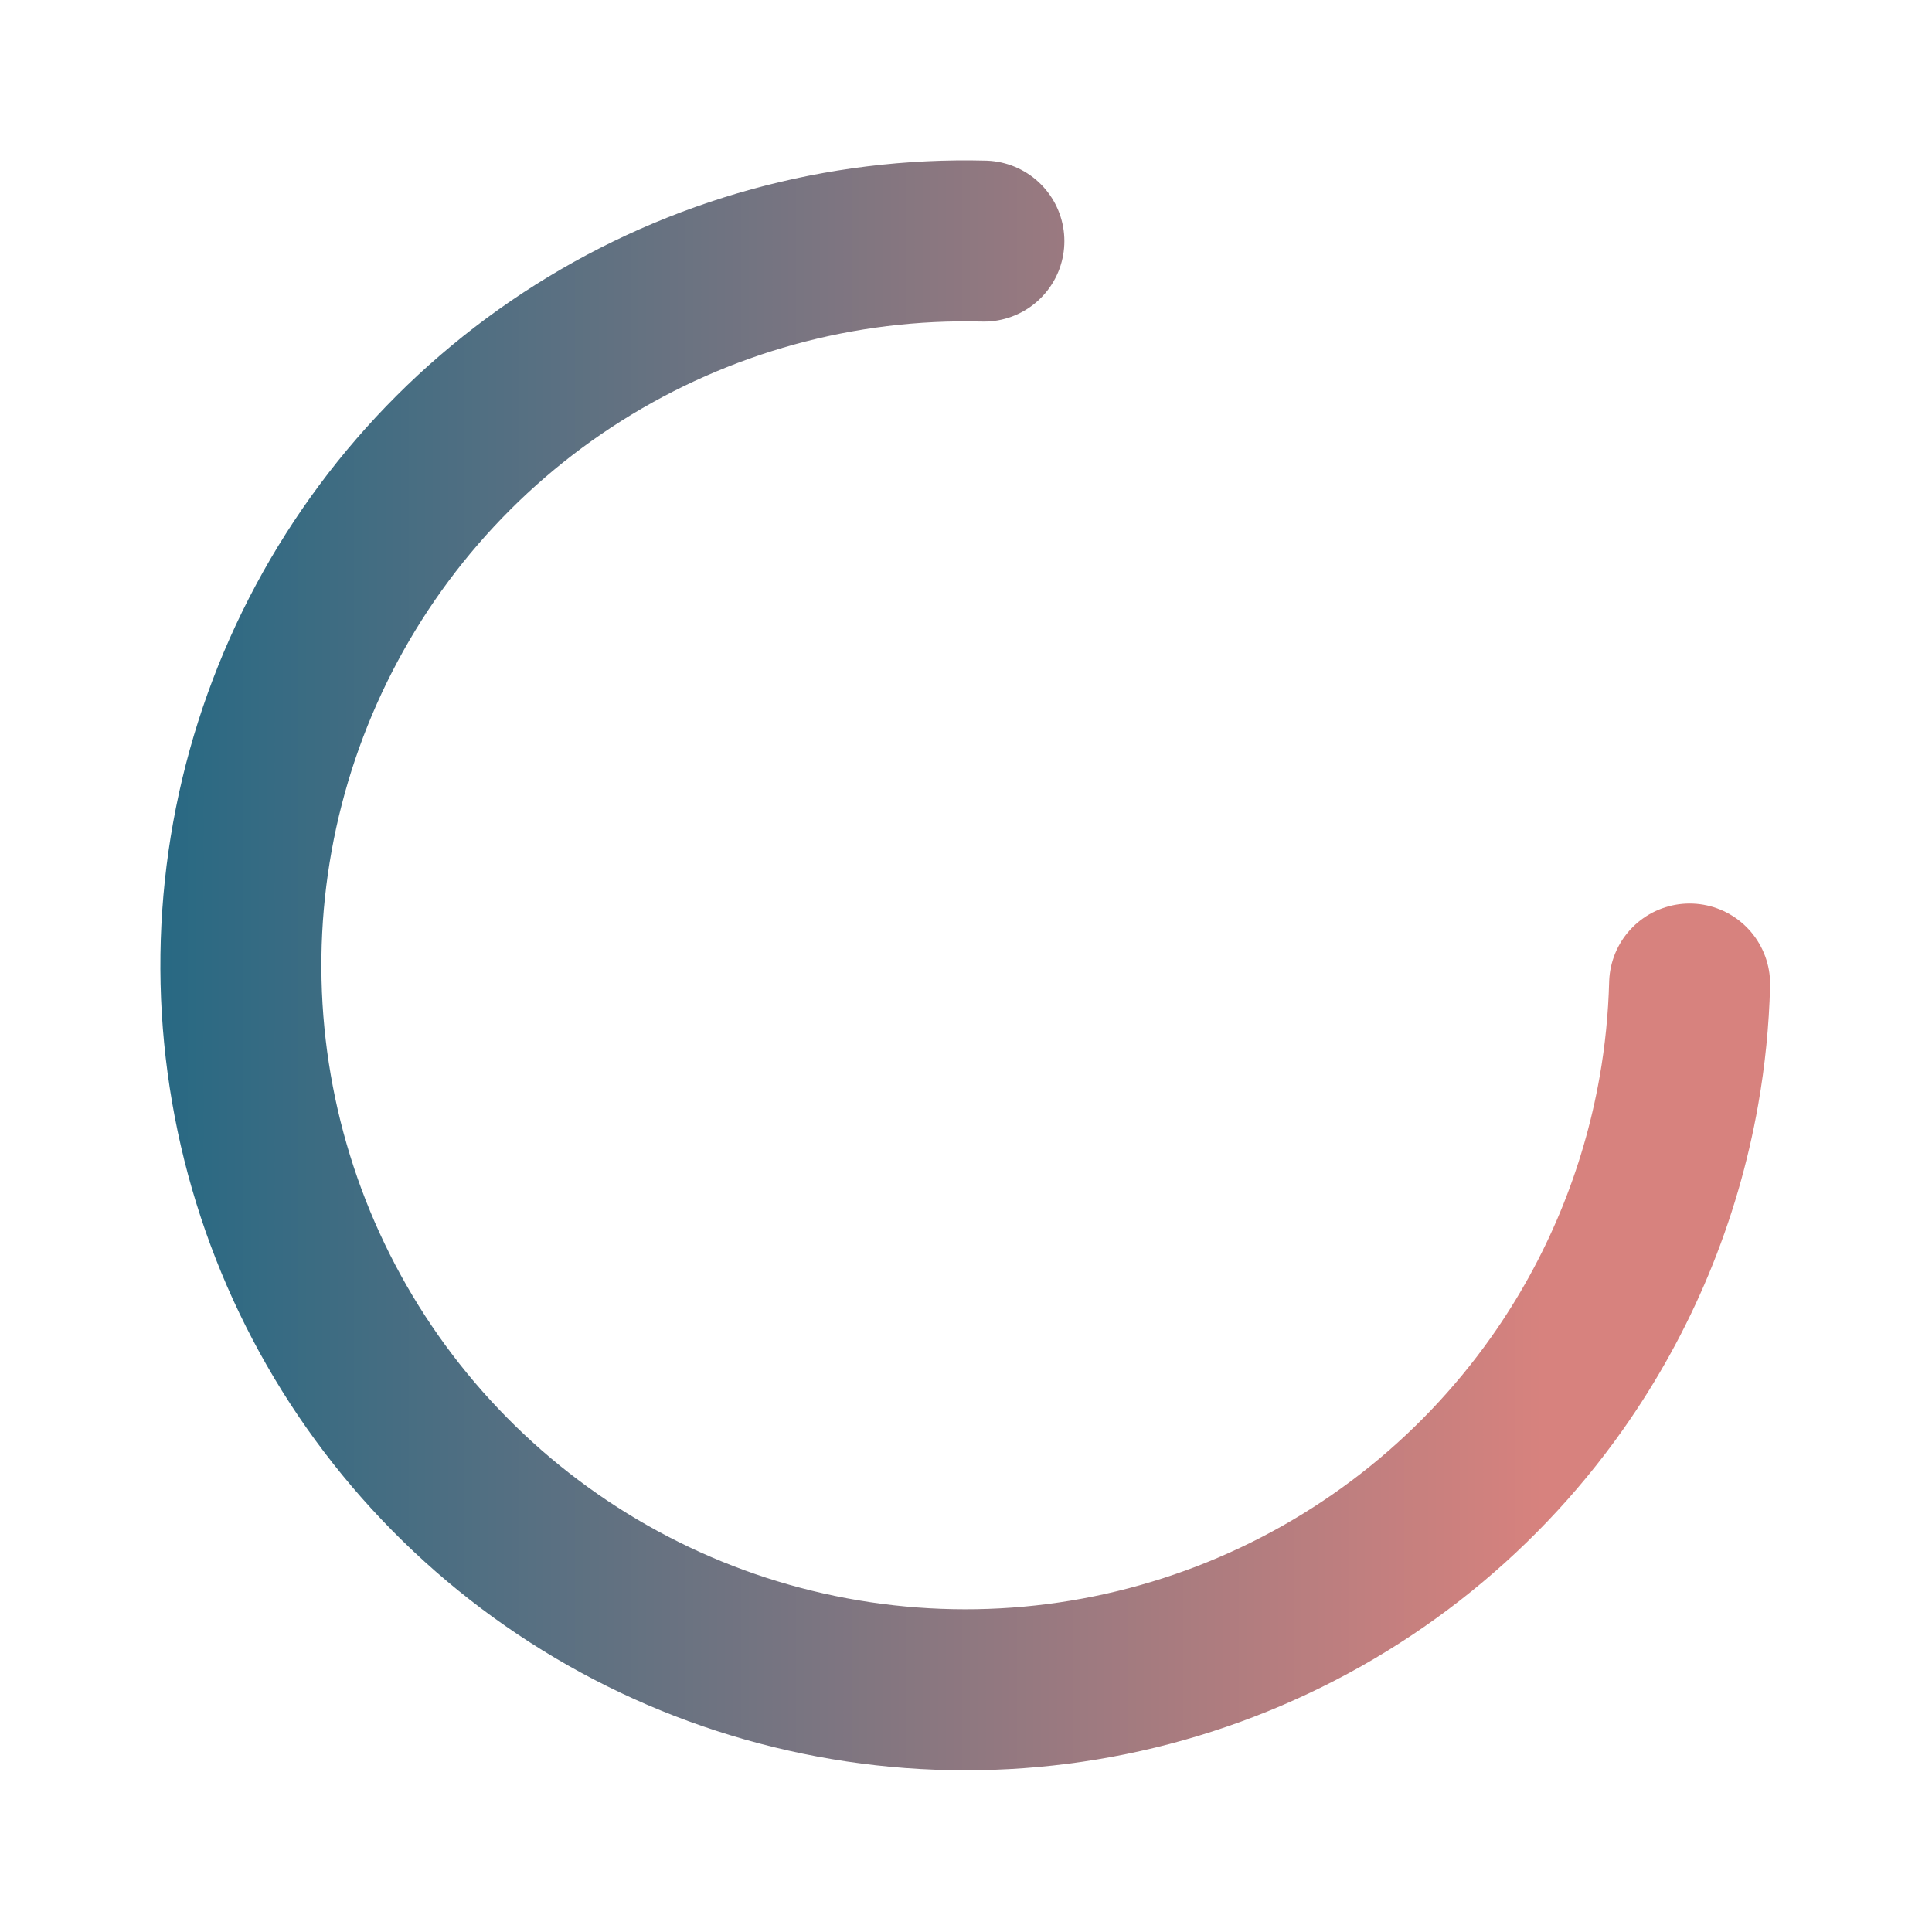 <?xml version="1.0" encoding="UTF-8" standalone="yes"?>
<svg fill="none" height="1024" id="svg1" inkscape:export-filename="lock.svg" inkscape:export-xdpi="96" inkscape:export-ydpi="96" inkscape:version="1.3.2 (091e20ef0f, 2023-11-25)" sodipodi:docname="lock.svg" version="1.1" viewBox="0 0 24 24" width="1024" xml:space="preserve" xmlns="http://www.w3.org/2000/svg" xmlns:inkscape="http://www.inkscape.org/namespaces/inkscape" xmlns:sodipodi="http://sodipodi.sourceforge.net/DTD/sodipodi-0.dtd" xmlns:svg="http://www.w3.org/2000/svg" xmlns:xlink="http://www.w3.org/1999/xlink">
  <defs id="defs1">
    <linearGradient id="linearGradient2">
      <stop id="stop7" offset="0" style="stop-color:#286983;stop-opacity:1;"></stop>
      <stop id="stop8" offset="0.85" style="stop-color:#d7827e;stop-opacity:1;"></stop>
    </linearGradient>
    <linearGradient id="linearGradient2-1" inkscape:label="rosepine">
      <stop id="stop2" offset="0" style="stop-color:#286983;stop-opacity:1;"></stop>
      <stop id="stop3" offset="0.85" style="stop-color:#d7827e;stop-opacity:1;"></stop>
    </linearGradient>
    <clipPath id="clip0_1276_7761">
      <rect fill="white" height="24" id="rect1" width="24"></rect>
    </clipPath>
    <linearGradient gradientUnits="userSpaceOnUse" id="linearGradient10" inkscape:collect="always" x1="1.992" x2="22.191" xlink:href="#linearGradient2-1" y1="11.992" y2="11.992"></linearGradient>
  </defs>
  <sodipodi:namedview bordercolor="#000000" borderopacity="0.25" id="namedview1" inkscape:current-layer="svg1" inkscape:cx="9.9017144" inkscape:cy="8.9280001" inkscape:deskcolor="#d1d1d1" inkscape:pagecheckerboard="0" inkscape:pageopacity="0.0" inkscape:showpageshadow="2" inkscape:window-height="1070" inkscape:window-maximized="1" inkscape:window-width="1910" inkscape:window-x="0" inkscape:window-y="0" inkscape:zoom="36.458333" pagecolor="#ffffff"></sodipodi:namedview>
  <g id="g8" inkscape:export-filename="./lock.svg" inkscape:export-xdpi="96" inkscape:export-ydpi="96" style="stroke:url(#linearGradient10)">
    <g id="SVGRepo_bgCarrier" stroke-width="0" style="stroke:url(#linearGradient10)"></g>
    <g id="SVGRepo_tracerCarrier" stroke-linecap="round" stroke-linejoin="round" style="stroke:url(#linearGradient10)"></g>
    <path d="m 20.989,12.224 c -0.012,0.446 -0.056,0.889 -0.133,1.325 -0.229,1.303 -0.743,2.544 -1.512,3.634 -1.027,1.454 -2.462,2.571 -4.123,3.209 -1.661,0.639 -3.475,0.77 -5.211,0.378 C 8.274,20.379 6.693,19.481 5.467,18.19 4.241,16.9 3.425,15.275 3.123,13.521 2.821,11.767 3.045,9.962 3.768,8.336 4.491,6.71 5.68,5.334 7.185,4.383 8.69,3.433 10.443,2.949 12.222,2.995" id="path1-3" sodipodi:nodetypes="csccssscsc" stroke="#000000" stroke-linecap="round" stroke-linejoin="round" stroke-width="2" style="stroke:url(#linearGradient10)"></path>
    <g id="SVGRepo_bgCarrier-6" stroke-width="0" style="fill:none;stroke:url(#linearGradient10)"></g>
    <g id="SVGRepo_tracerCarrier-0" stroke-linecap="round" stroke-linejoin="round" style="fill:none;stroke:url(#linearGradient10)"></g>
    <g id="SVGRepo_iconCarrier" style="fill:none;stroke-width:2;stroke-dasharray:none;stroke:url(#linearGradient10)" transform="translate(-0.477,0.221)">
      <path d="m 17.893,10.445 c 2.085,0 3.775,-1.683 3.775,-3.76 0,-2.076 -1.69,-3.76 -3.775,-3.76 -2.085,0 -3.775,1.683 -3.775,3.76 0,0.962 0.439,1.661 0.439,1.661 L 9.991,12.893 c -0.205,0.204 -0.492,0.734 0,1.224 l 0.527,0.525 c 0.205,0.175 0.72,0.42 1.141,0 l 0.615,-0.612 c 0.615,0.612 1.317,0.262 1.58,-0.087 0.439,-0.612 -0.088,-1.224 -0.088,-1.224 L 13.942,12.544 c 0.843,0.839 1.58,0.35 1.844,0 0.439,-0.612 0,-1.224 0,-1.224 -0.176,-0.35 -0.527,-0.35 -0.088,-0.787 l 0.527,-0.525 c 0.421,0.35 1.288,0.437 1.668,0.437 z" id="path1-6" stroke="#1c274c" stroke-linejoin="round" stroke-width="1.195" style="stroke-width:2;stroke-dasharray:none;stroke:url(#linearGradient10)"></path>
    </g>
  </g>
</svg>
